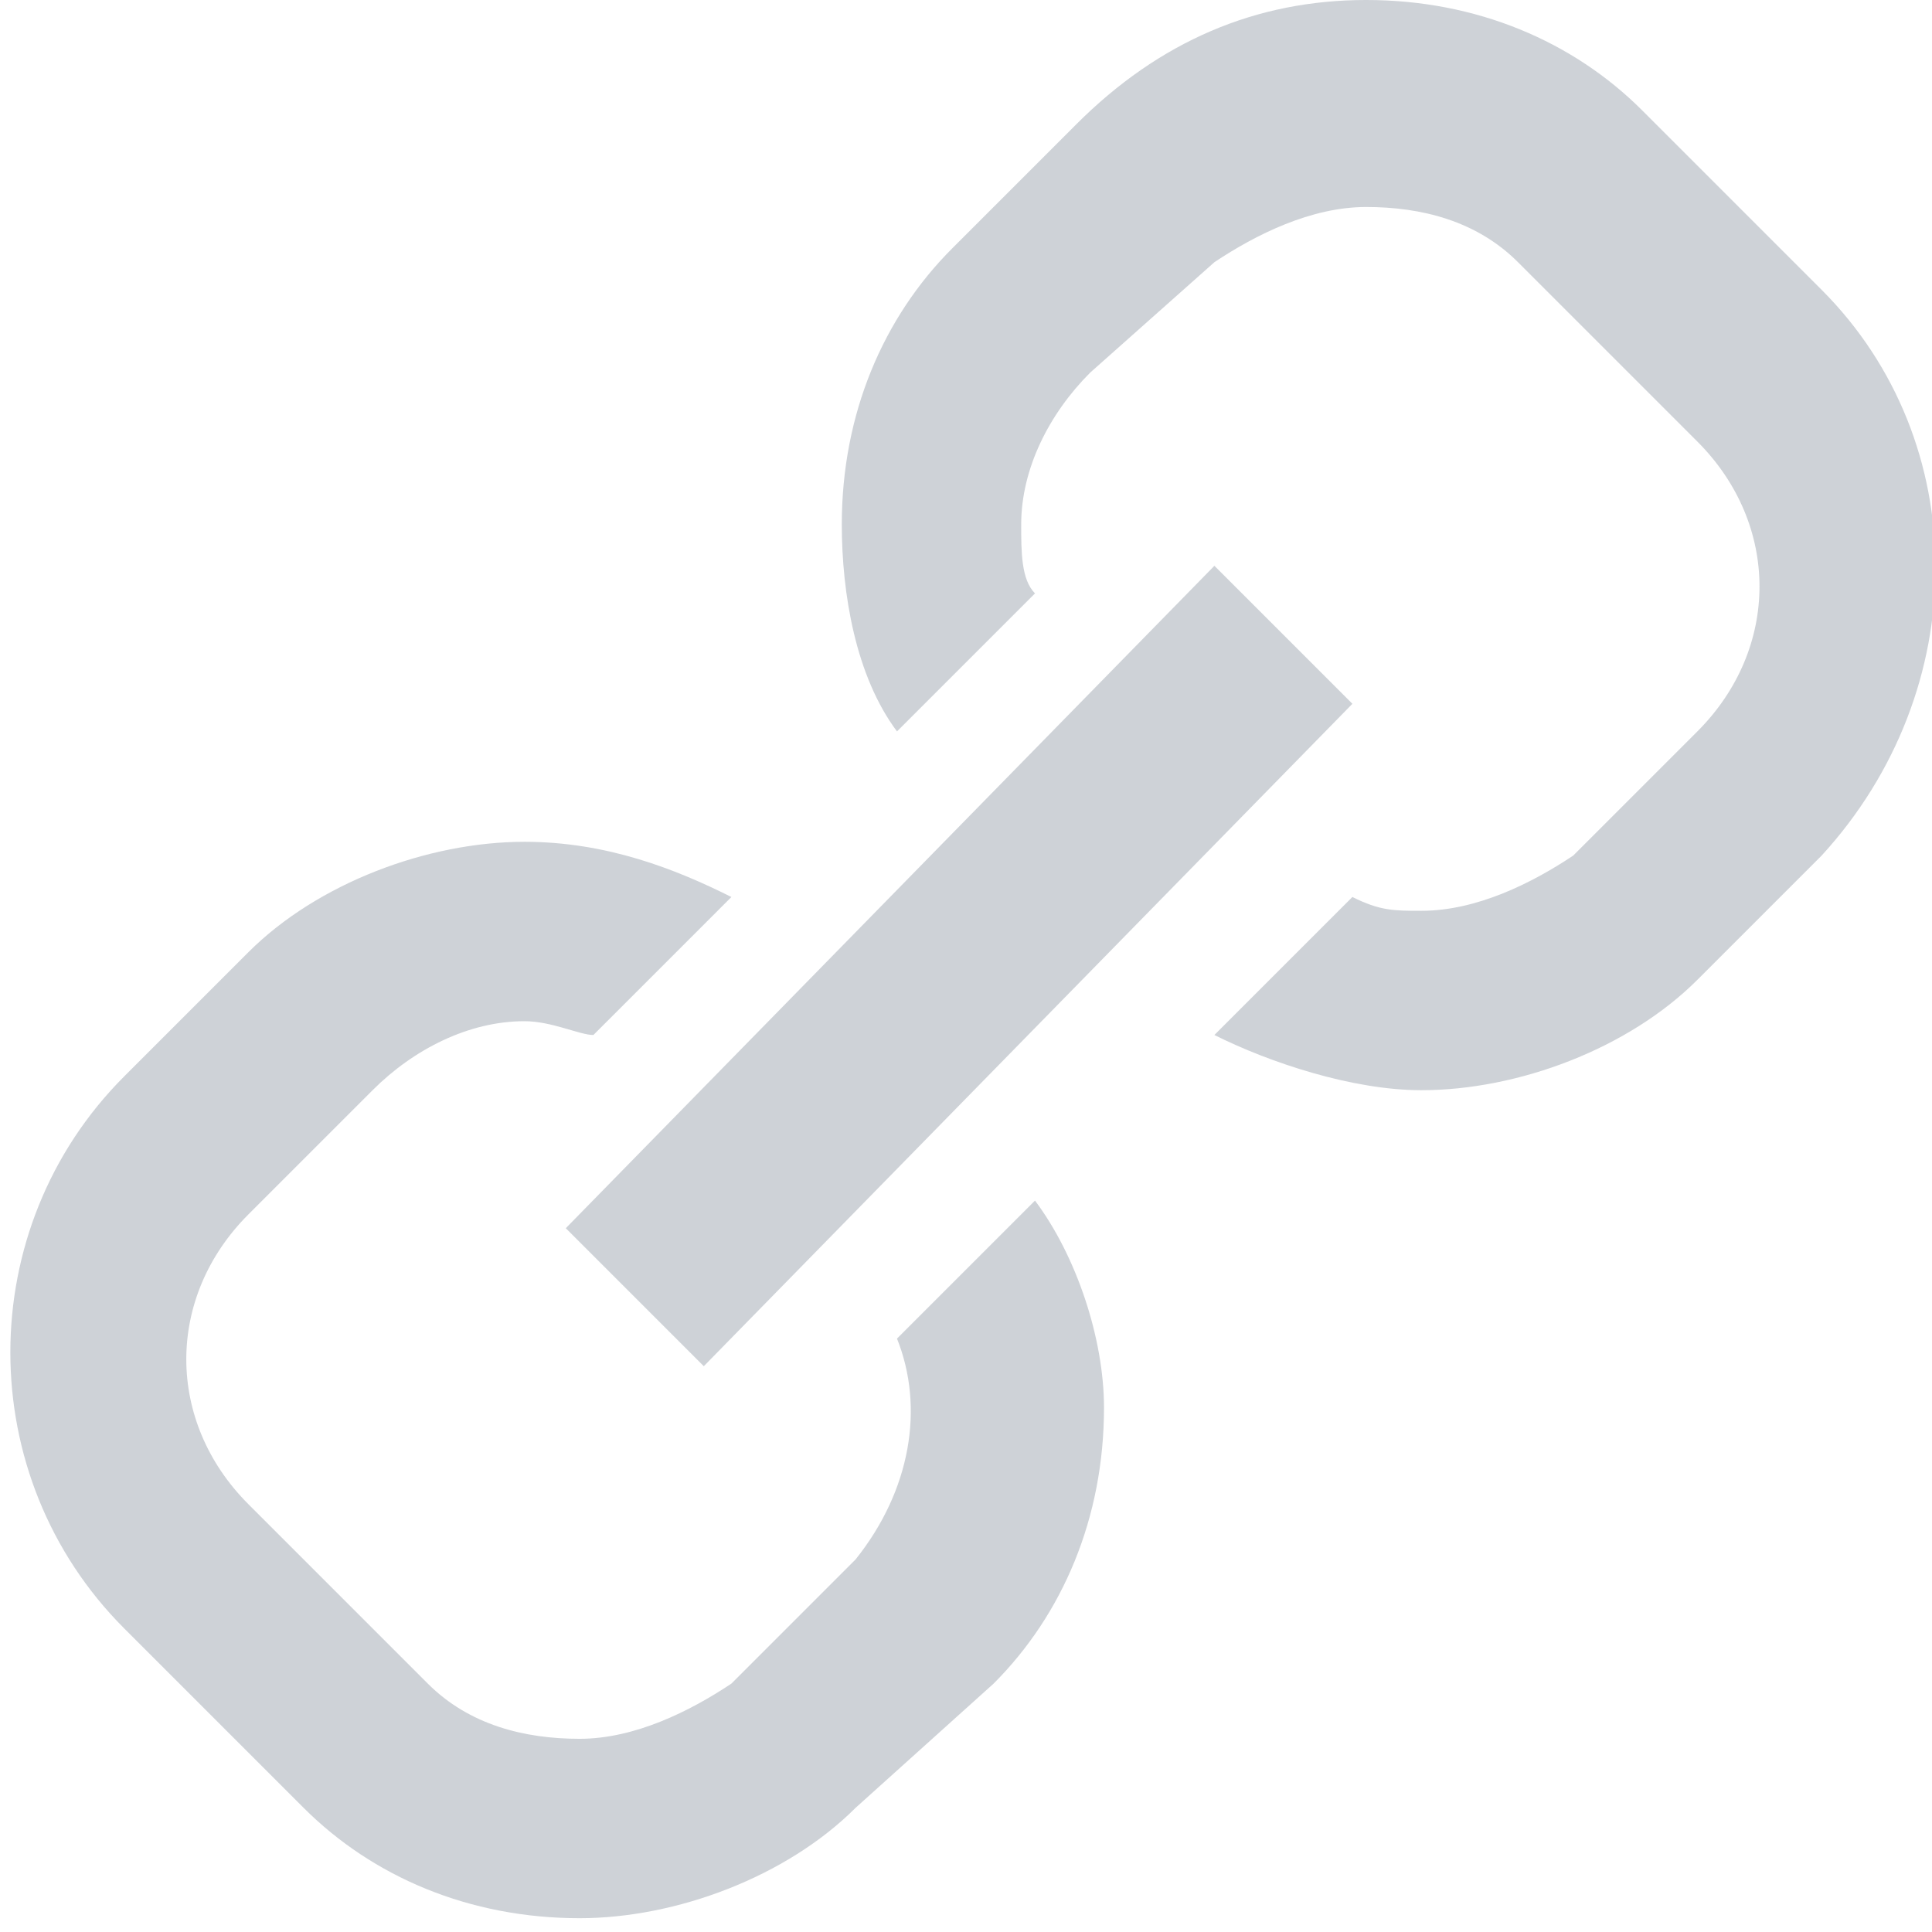 <?xml version="1.0" encoding="utf-8"?>
<!-- Generator: Adobe Illustrator 18.1.0, SVG Export Plug-In . SVG Version: 6.00 Build 0)  -->
<!DOCTYPE svg PUBLIC "-//W3C//DTD SVG 1.1//EN" "http://www.w3.org/Graphics/SVG/1.1/DTD/svg11.dtd">
<svg version="1.1" id="Layer_1" xmlns="http://www.w3.org/2000/svg" xmlns:xlink="http://www.w3.org/1999/xlink" x="0px" y="0px"
	 width="14px" height="14px" viewBox="-21 22 14 14" enable-background="new -21 22 14 14" xml:space="preserve">
<g opacity="0.4">
	<path fill="#848E9B" d="M-14.5,31.7l1-1c0.3,0.4,0.5,1,0.5,1.5c0,0.8-0.3,1.5-0.8,2l-1,0.9c-0.5,0.5-1.3,0.8-2,0.8
		c-0.8,0-1.5-0.3-2-0.8l-1.3-1.3c-1.1-1.1-1.1-2.9,0-4l0.9-0.9c0.5-0.5,1.3-0.8,2-0.8c0.6,0,1.1,0.2,1.5,0.4l-1,1
		c-0.1,0-0.3-0.1-0.5-0.1c-0.4,0-0.8,0.2-1.1,0.5l-0.9,0.9c-0.6,0.6-0.6,1.5,0,2.1l1.3,1.3c0.3,0.3,0.7,0.4,1.1,0.4
		c0.4,0,0.8-0.2,1.1-0.4l0.9-0.9C-14.4,32.8-14.3,32.2-14.5,31.7z M-11.2,27.1l-1-1l-4.7,4.8l1,1L-11.2,27.1z M-7.8,28.2l-0.9,0.9
		c-0.5,0.5-1.3,0.8-2,0.8c-0.5,0-1.1-0.2-1.5-0.4l1-1c0.2,0.1,0.3,0.1,0.5,0.1c0.4,0,0.8-0.2,1.1-0.4l0.9-0.9c0.6-0.6,0.6-1.5,0-2.1
		l-1.3-1.3c-0.3-0.3-0.7-0.4-1.1-0.4c-0.4,0-0.8,0.2-1.1,0.4l-0.9,0.8c-0.3,0.3-0.5,0.7-0.5,1.1c0,0.2,0,0.4,0.1,0.5l-1,1
		c-0.3-0.4-0.4-1-0.4-1.5c0-0.8,0.3-1.5,0.8-2l0.9-0.9c0.6-0.6,1.3-0.9,2.1-0.9c0.8,0,1.5,0.3,2,0.8l1.3,1.3
		C-6.7,25.2-6.7,27-7.8,28.2z"/>
</g>
</svg>
